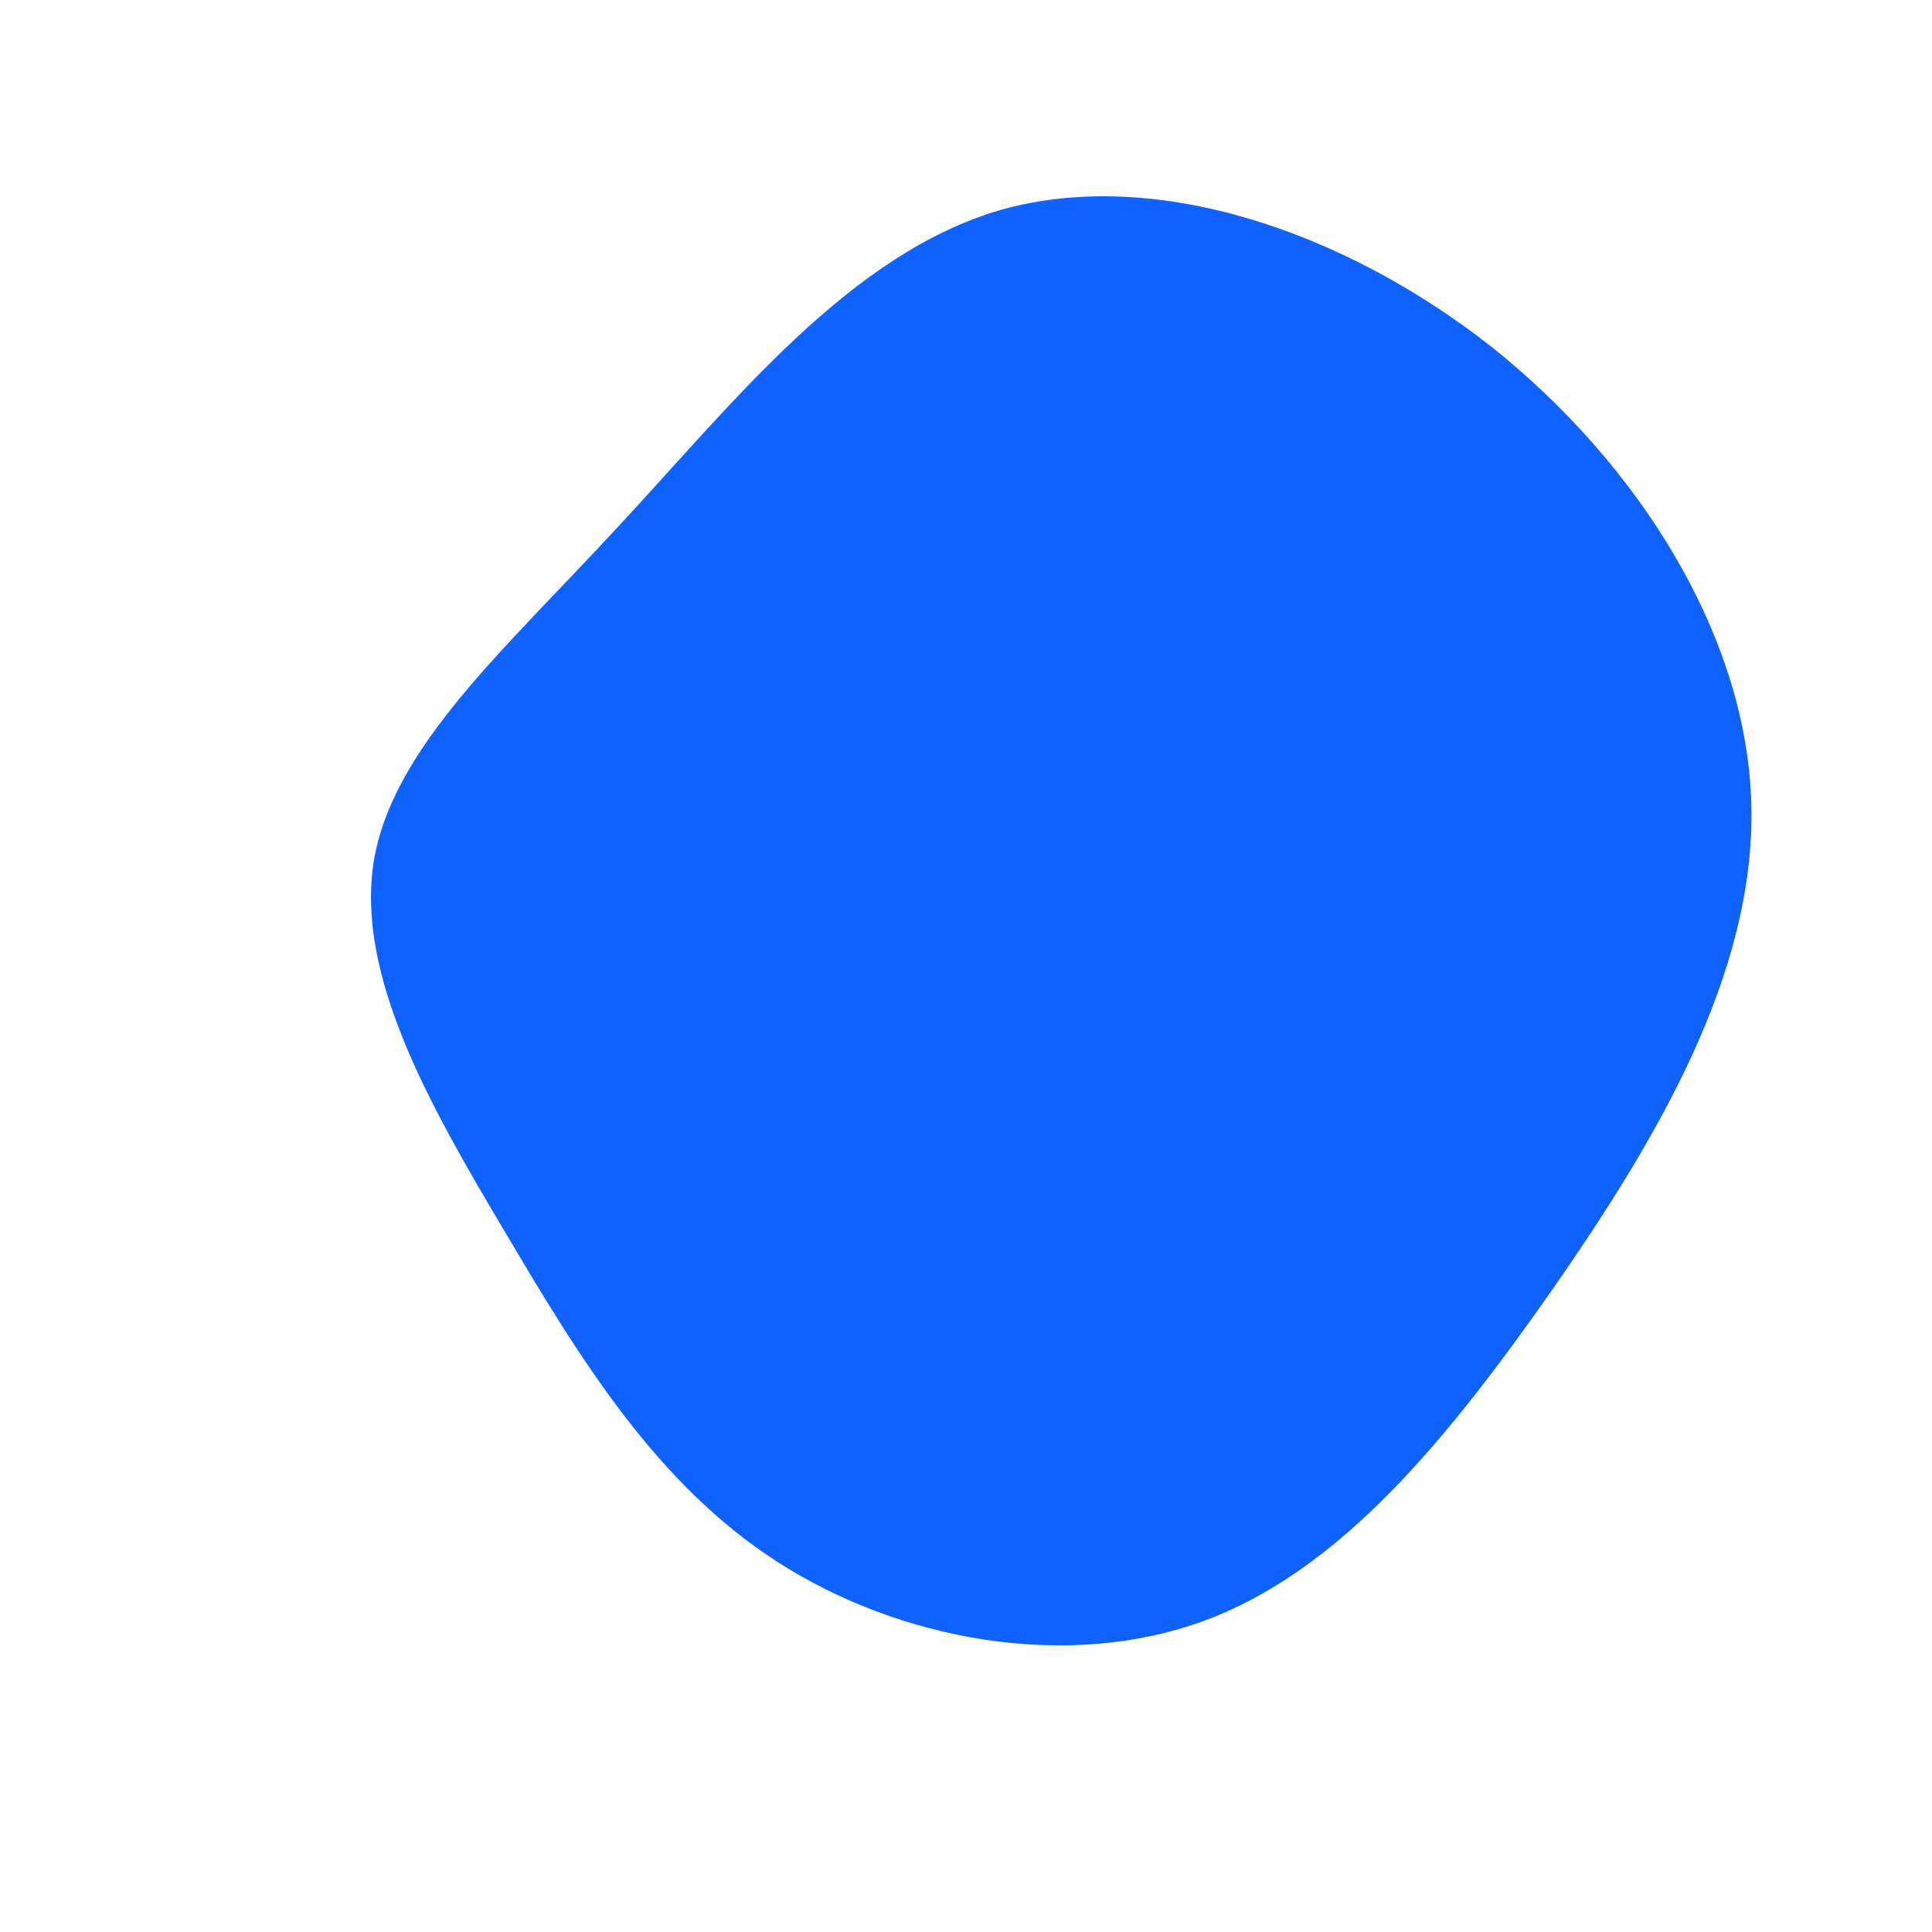 <svg viewBox="0 0 200 200" xmlns="http://www.w3.org/2000/svg">
  <path fill="#0F62FE" d="M54.4,-64.1C69.7,-51.9,80.9,-34.1,81.3,-16.6C81.7,0.9,71.4,18.1,60.7,33.5C49.9,48.9,38.8,62.6,24.6,67.8C10.4,73,-6.9,69.8,-19.5,61.7C-32.1,53.6,-40,40.6,-47.8,27.4C-55.6,14.3,-63.2,0.9,-61.3,-10.9C-59.3,-22.7,-47.7,-32.8,-35.9,-45.6C-24,-58.4,-12,-73.8,3.7,-78.3C19.5,-82.7,39,-76.2,54.4,-64.1Z" transform="translate(100 100)" />
</svg>